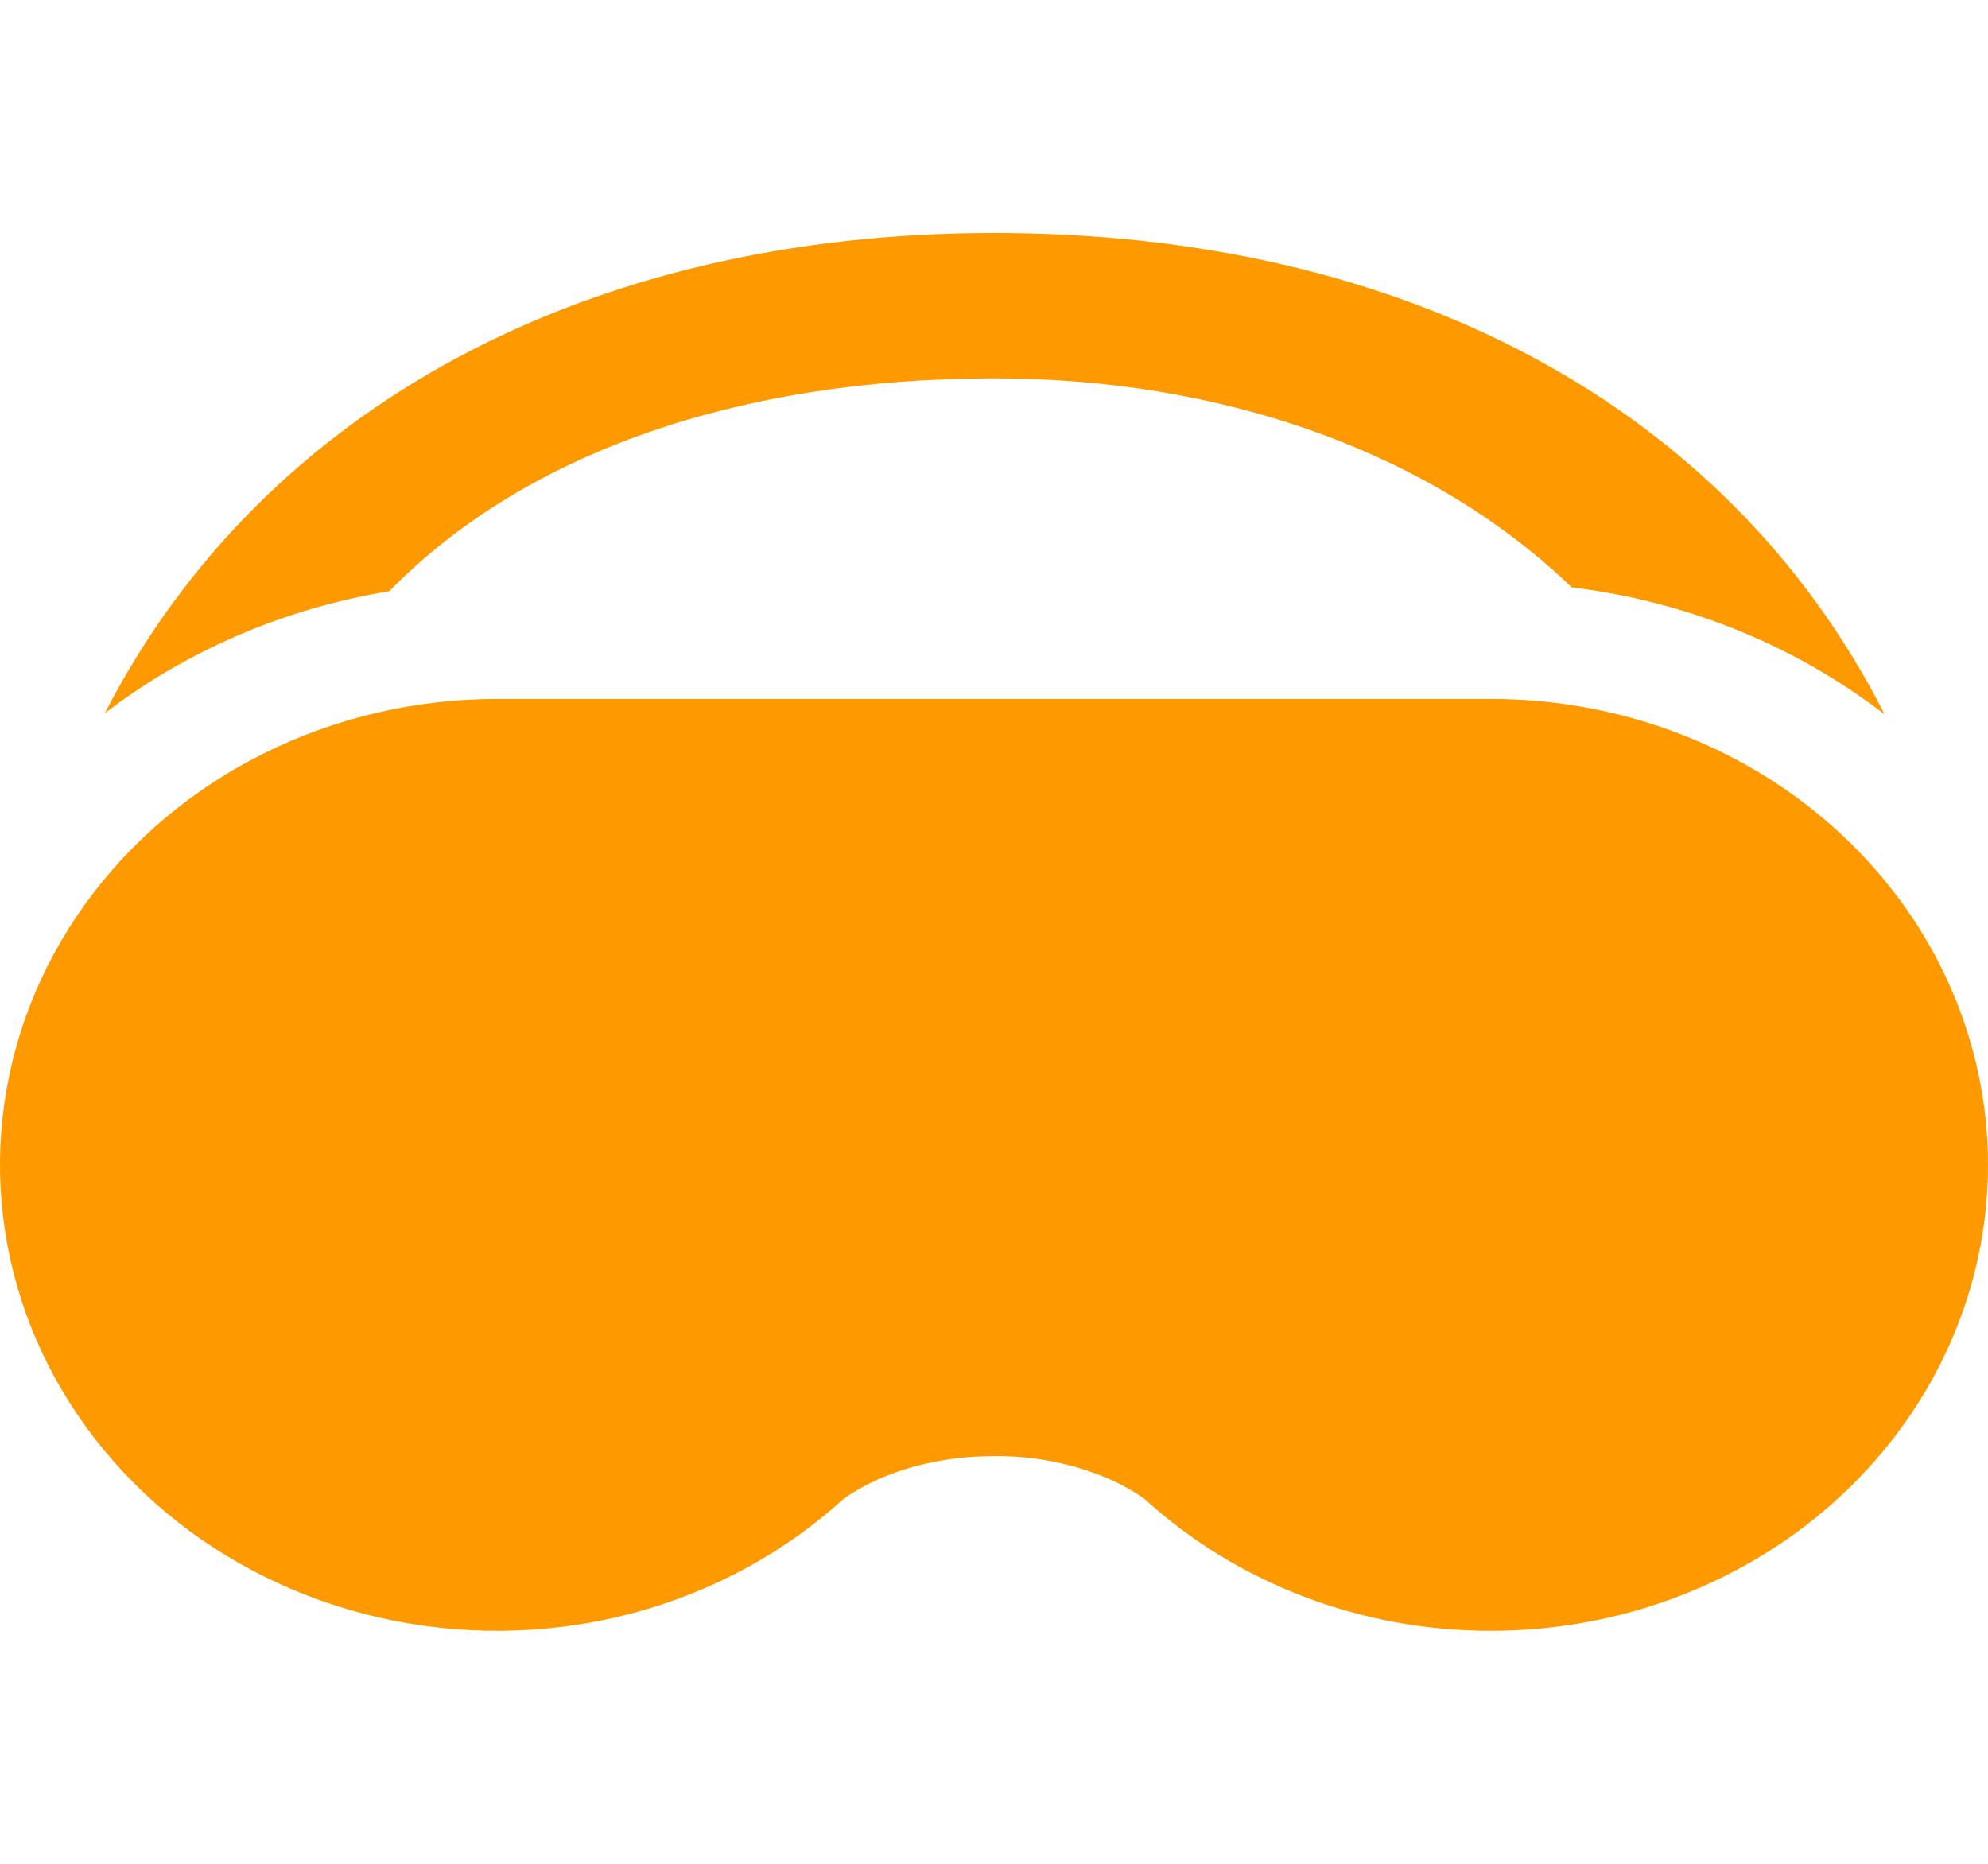 <svg width="32" height="30" viewBox="0 0 32 30" fill="none" xmlns="http://www.w3.org/2000/svg">
<g clip-path="url(#clip0_3134_12492)">
<path d="M15.999 6.09C19.713 6.09 23.052 7.292 25.299 9.454C27.149 9.679 28.894 10.387 30.335 11.498C27.814 6.529 22.59 3.75 15.999 3.75C9.499 3.75 4.239 6.525 1.688 11.479C3.009 10.468 4.585 9.792 6.266 9.516C8.472 7.26 11.947 6.09 15.999 6.09Z" fill="#FF9900"/>
<path d="M24 26.25C21.919 26.252 19.92 25.492 18.428 24.131L18.424 24.128C18.252 24.006 18.067 23.901 17.872 23.814C17.286 23.559 16.646 23.43 16 23.438C15.172 23.438 14.542 23.631 14.13 23.814C13.935 23.901 13.749 24.006 13.576 24.128L13.572 24.131C12.632 24.987 11.482 25.613 10.223 25.955C8.964 26.296 7.634 26.342 6.352 26.089C5.069 25.836 3.873 25.291 2.867 24.503C1.862 23.715 1.079 22.707 0.586 21.569C0.094 20.43 -0.093 19.195 0.043 17.973C0.179 16.751 0.632 15.579 1.365 14.56C2.097 13.541 3.085 12.706 4.242 12.129C5.399 11.552 6.69 11.25 8 11.25H24C26.122 11.25 28.157 12.04 29.657 13.447C31.157 14.853 32 16.761 32 18.75C32 20.739 31.157 22.647 29.657 24.053C28.157 25.46 26.122 26.25 24 26.25Z" fill="#FF9900"/>
</g>
<defs>
<clipPath id="clip0_3134_12492">
<rect width="32" height="30" fill="white"/>
</clipPath>
</defs>
</svg>
